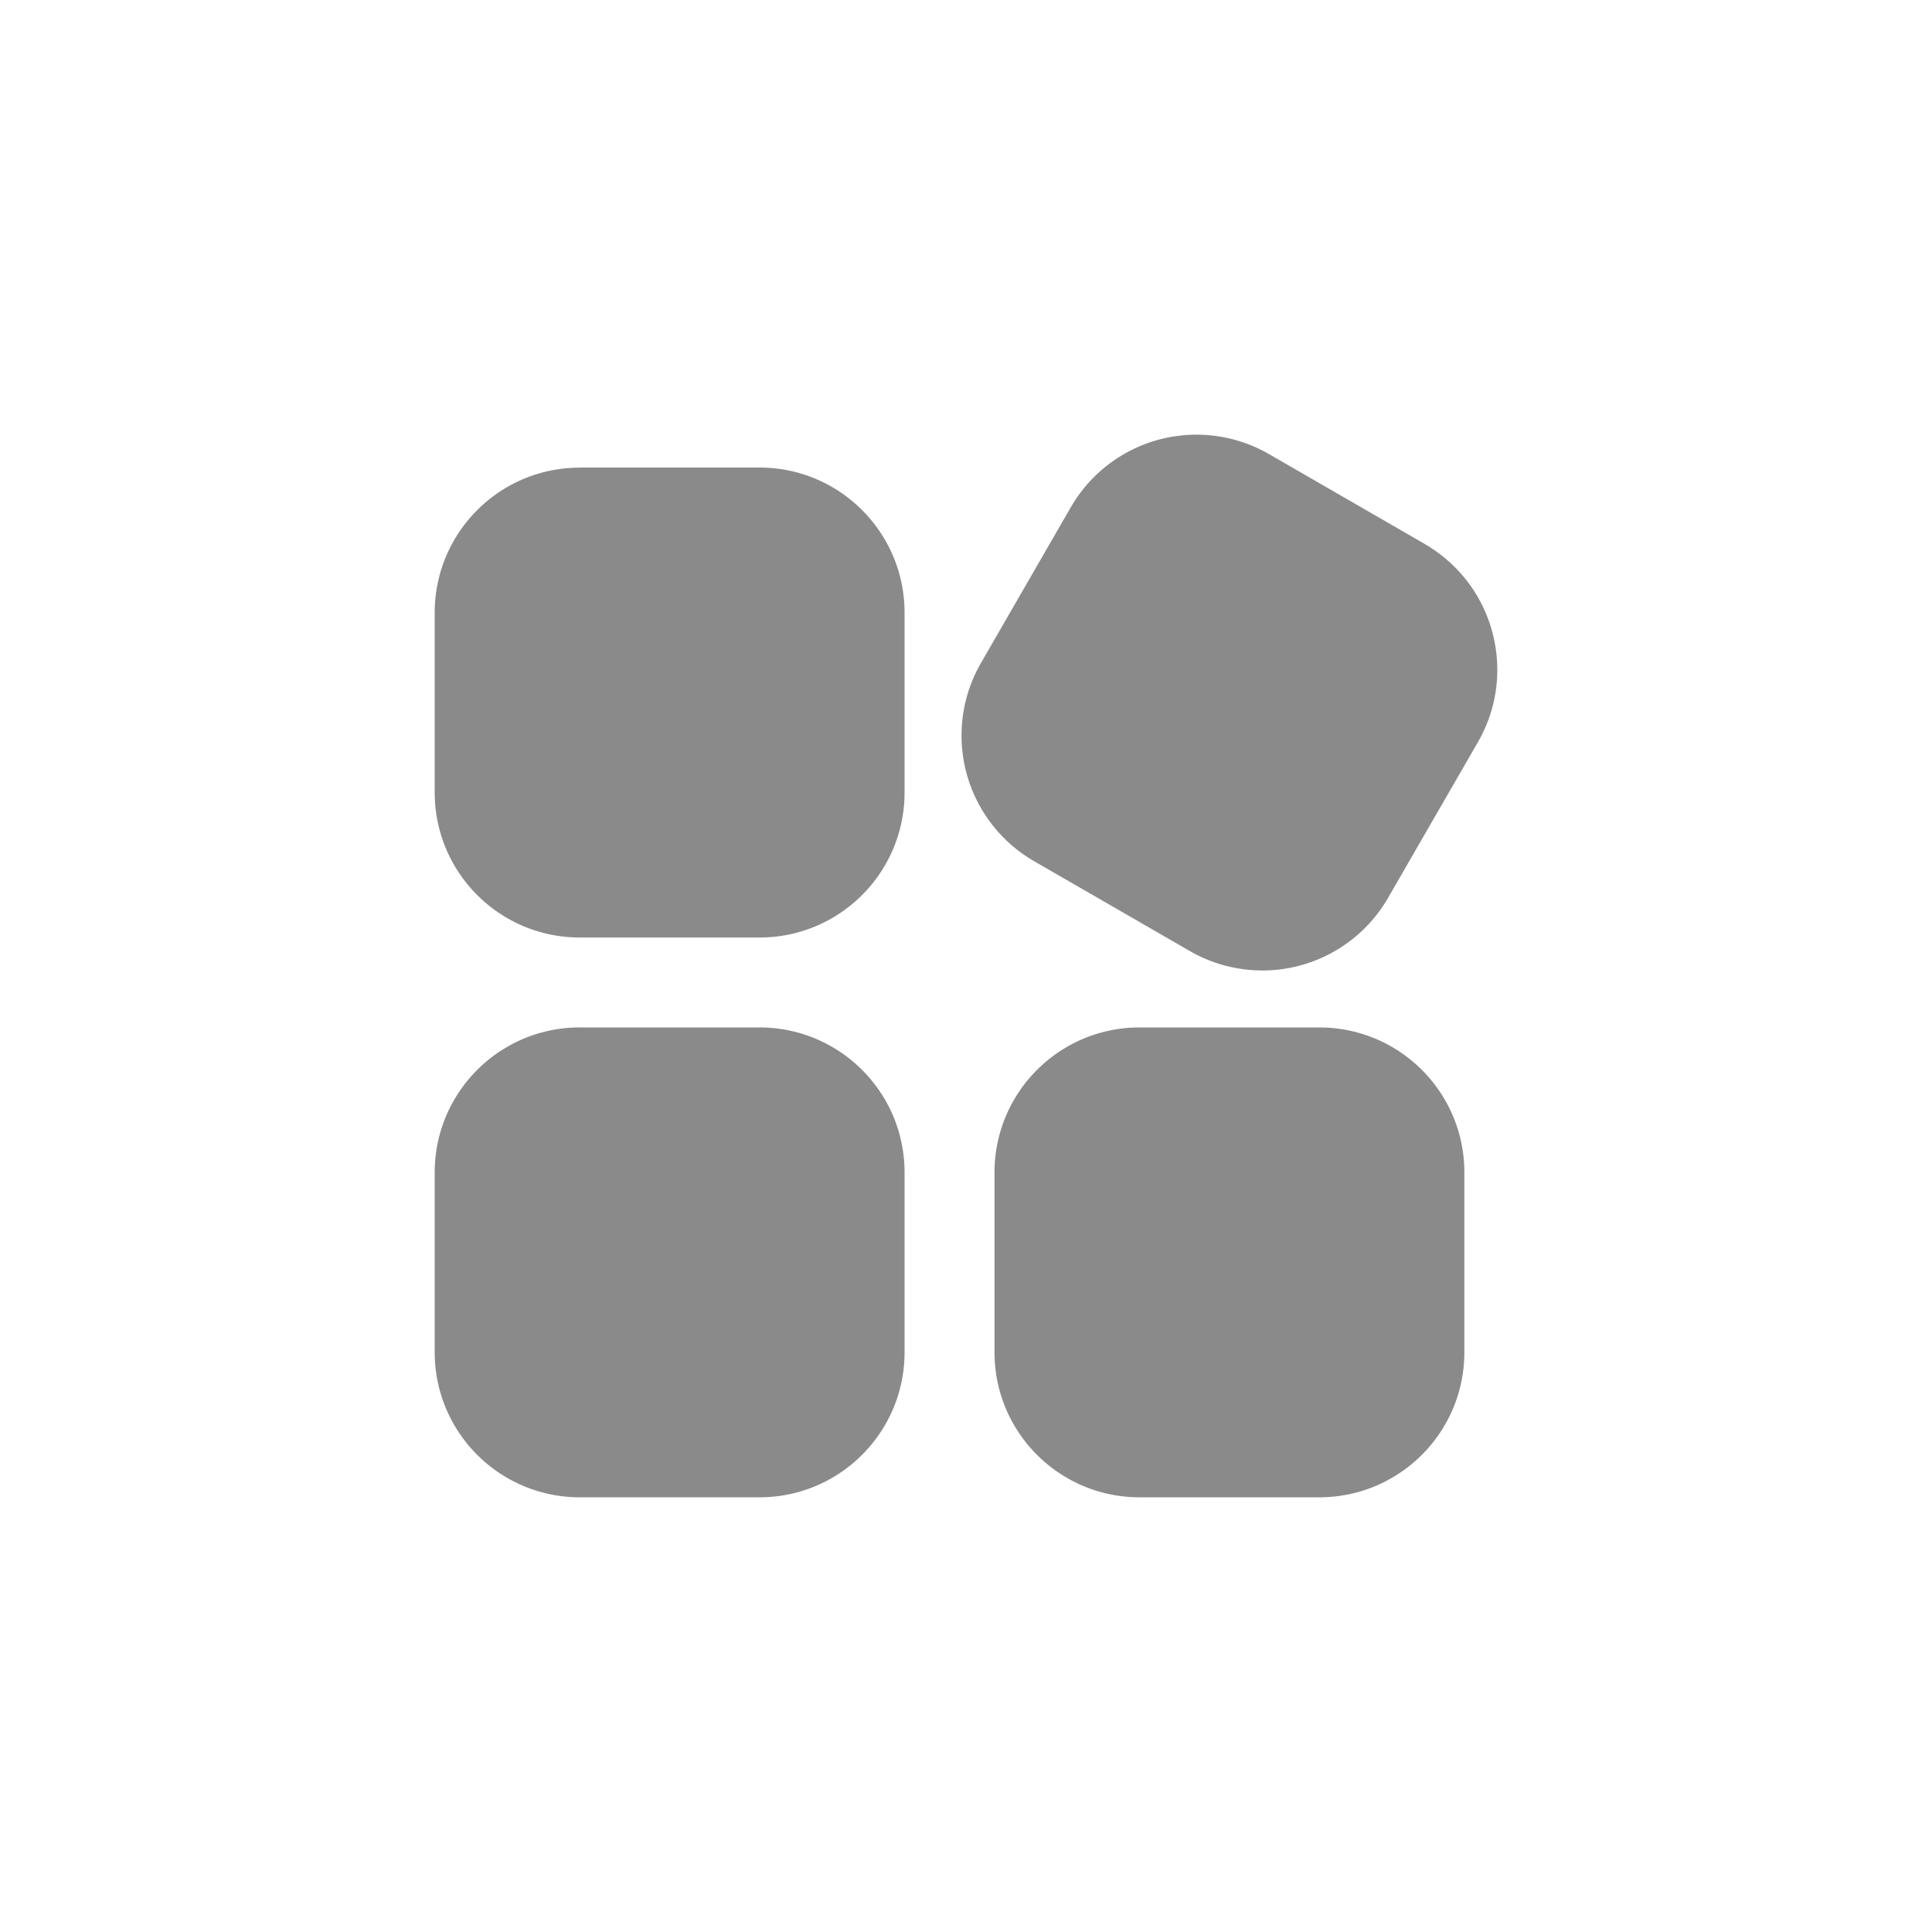 <?xml version="1.0" standalone="no"?><!DOCTYPE svg PUBLIC "-//W3C//DTD SVG 1.1//EN" "http://www.w3.org/Graphics/SVG/1.1/DTD/svg11.dtd"><svg t="1568081302349" class="icon" viewBox="0 0 1024 1024" version="1.1" xmlns="http://www.w3.org/2000/svg" p-id="747" xmlns:xlink="http://www.w3.org/1999/xlink" width="200" height="200"><defs><style type="text/css"></style></defs><path d="M307.302 247.808h95.232c42.496 0 76.902 34.458 76.902 76.954v95.232c0 42.496-34.406 76.902-76.851 76.902H307.302c-42.496 0-76.902-34.406-76.902-76.902v-95.232c0-42.496 34.406-76.902 76.902-76.902z m447.846 40.55c36.762 21.248 49.357 68.25 28.16 105.011l-47.616 82.534a76.902 76.902 0 0 1-105.062 28.16l-82.534-47.616a76.902 76.902 0 0 1-28.16-105.062l47.616-82.534a76.902 76.902 0 0 1 105.062-28.16l82.534 47.616z m-447.846 256.205h95.232c42.496 0 76.902 34.406 76.902 76.851v95.283c0 42.496-34.406 76.902-76.851 76.902H307.302c-42.496 0-76.902-34.406-76.902-76.902v-95.232c0-42.496 34.406-76.902 76.902-76.902z m296.704 0h95.232c42.496 0 76.902 34.406 76.902 76.851v95.283c0 42.496-34.406 76.902-76.902 76.902h-95.232c-42.496 0-76.902-34.406-76.902-76.902v-95.232c0-42.496 34.406-76.902 76.902-76.902z" p-id="748" fill="#8a8a8a"></path></svg>